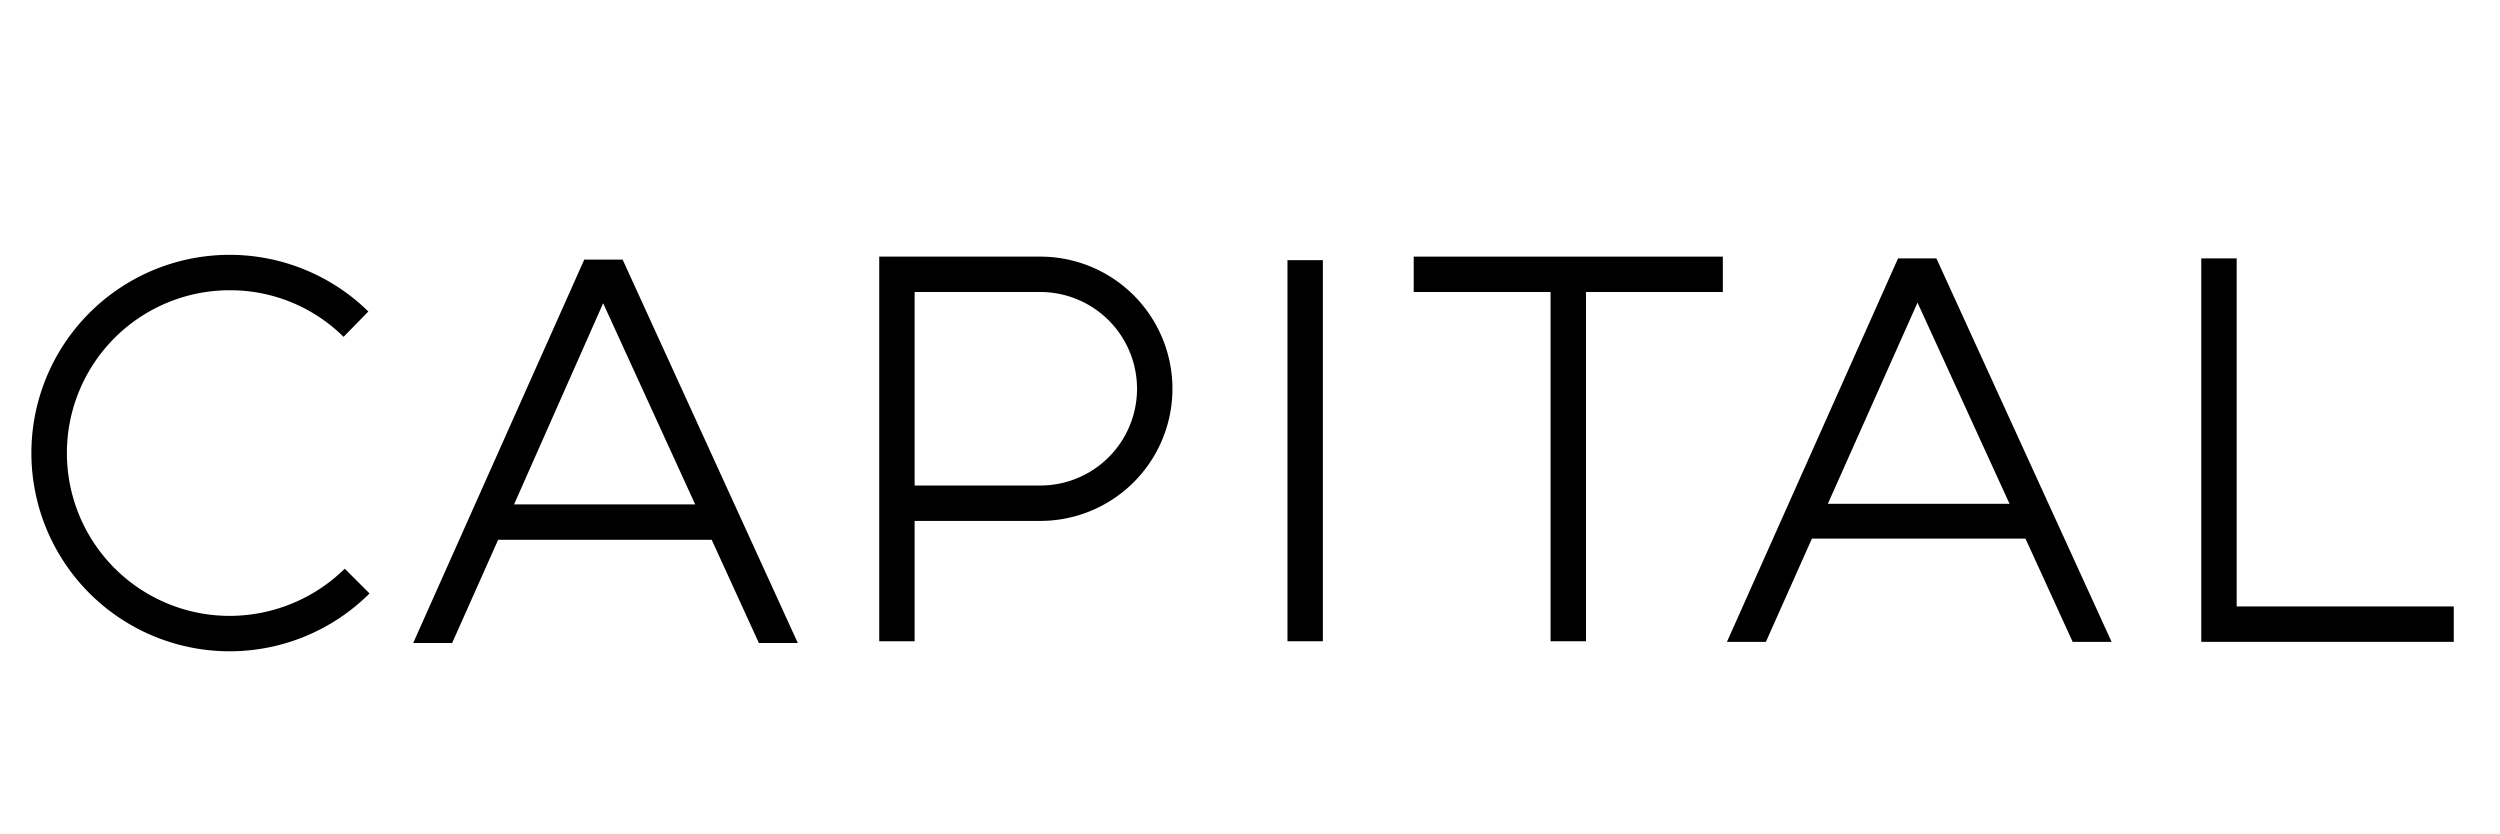 <svg id="图层_1" data-name="图层 1" xmlns="http://www.w3.org/2000/svg" viewBox="0 0 423.778 141.408"><title>LD-logo新</title><path d="M38.94,104.4a27.6,27.6,0,1,1,0-55.2,27.318,27.318,0,0,1,19.3,7.9l4.2-4.3a33.601,33.601,0,1,0,.2,47.8l-4.2-4.2A27.883,27.883,0,0,1,38.94,104.4Z"/><rect x="218.24" y="44.1" width="6" height="64.6"/><polygon points="239.64 49.5 262.84 49.5 262.84 108.7 268.84 108.7 268.84 49.5 292.04 49.5 292.04 43.5 239.64 43.5 239.64 49.5"/><polygon points="379.14 102.8 379.14 43.8 373.14 43.8 373.14 108.8 415.94 108.8 415.94 102.8 379.14 102.8"/><path d="M176.34,43.5h-27.3v65.2h6V88.3h21.3a22.4,22.4,0,0,0,0-44.8Zm0,38.8h-21.3V49.5h21.3a16.4,16.4,0,0,1,0,32.8Z"/><path d="M99.04,44l-29,65h6.6l7.8-17.5h36.2l8,17.5h6.6l-29.7-65ZM87.14,85.5l15.1-34.1,15.6,34.1Z"/><path d="M321.74,43.8l-29,65h6.6l7.8-17.5h36.2l8,17.5h6.6l-29.7-65Zm-11.9,41.6,15.2-34.1,15.6,34.1Z"/></svg>